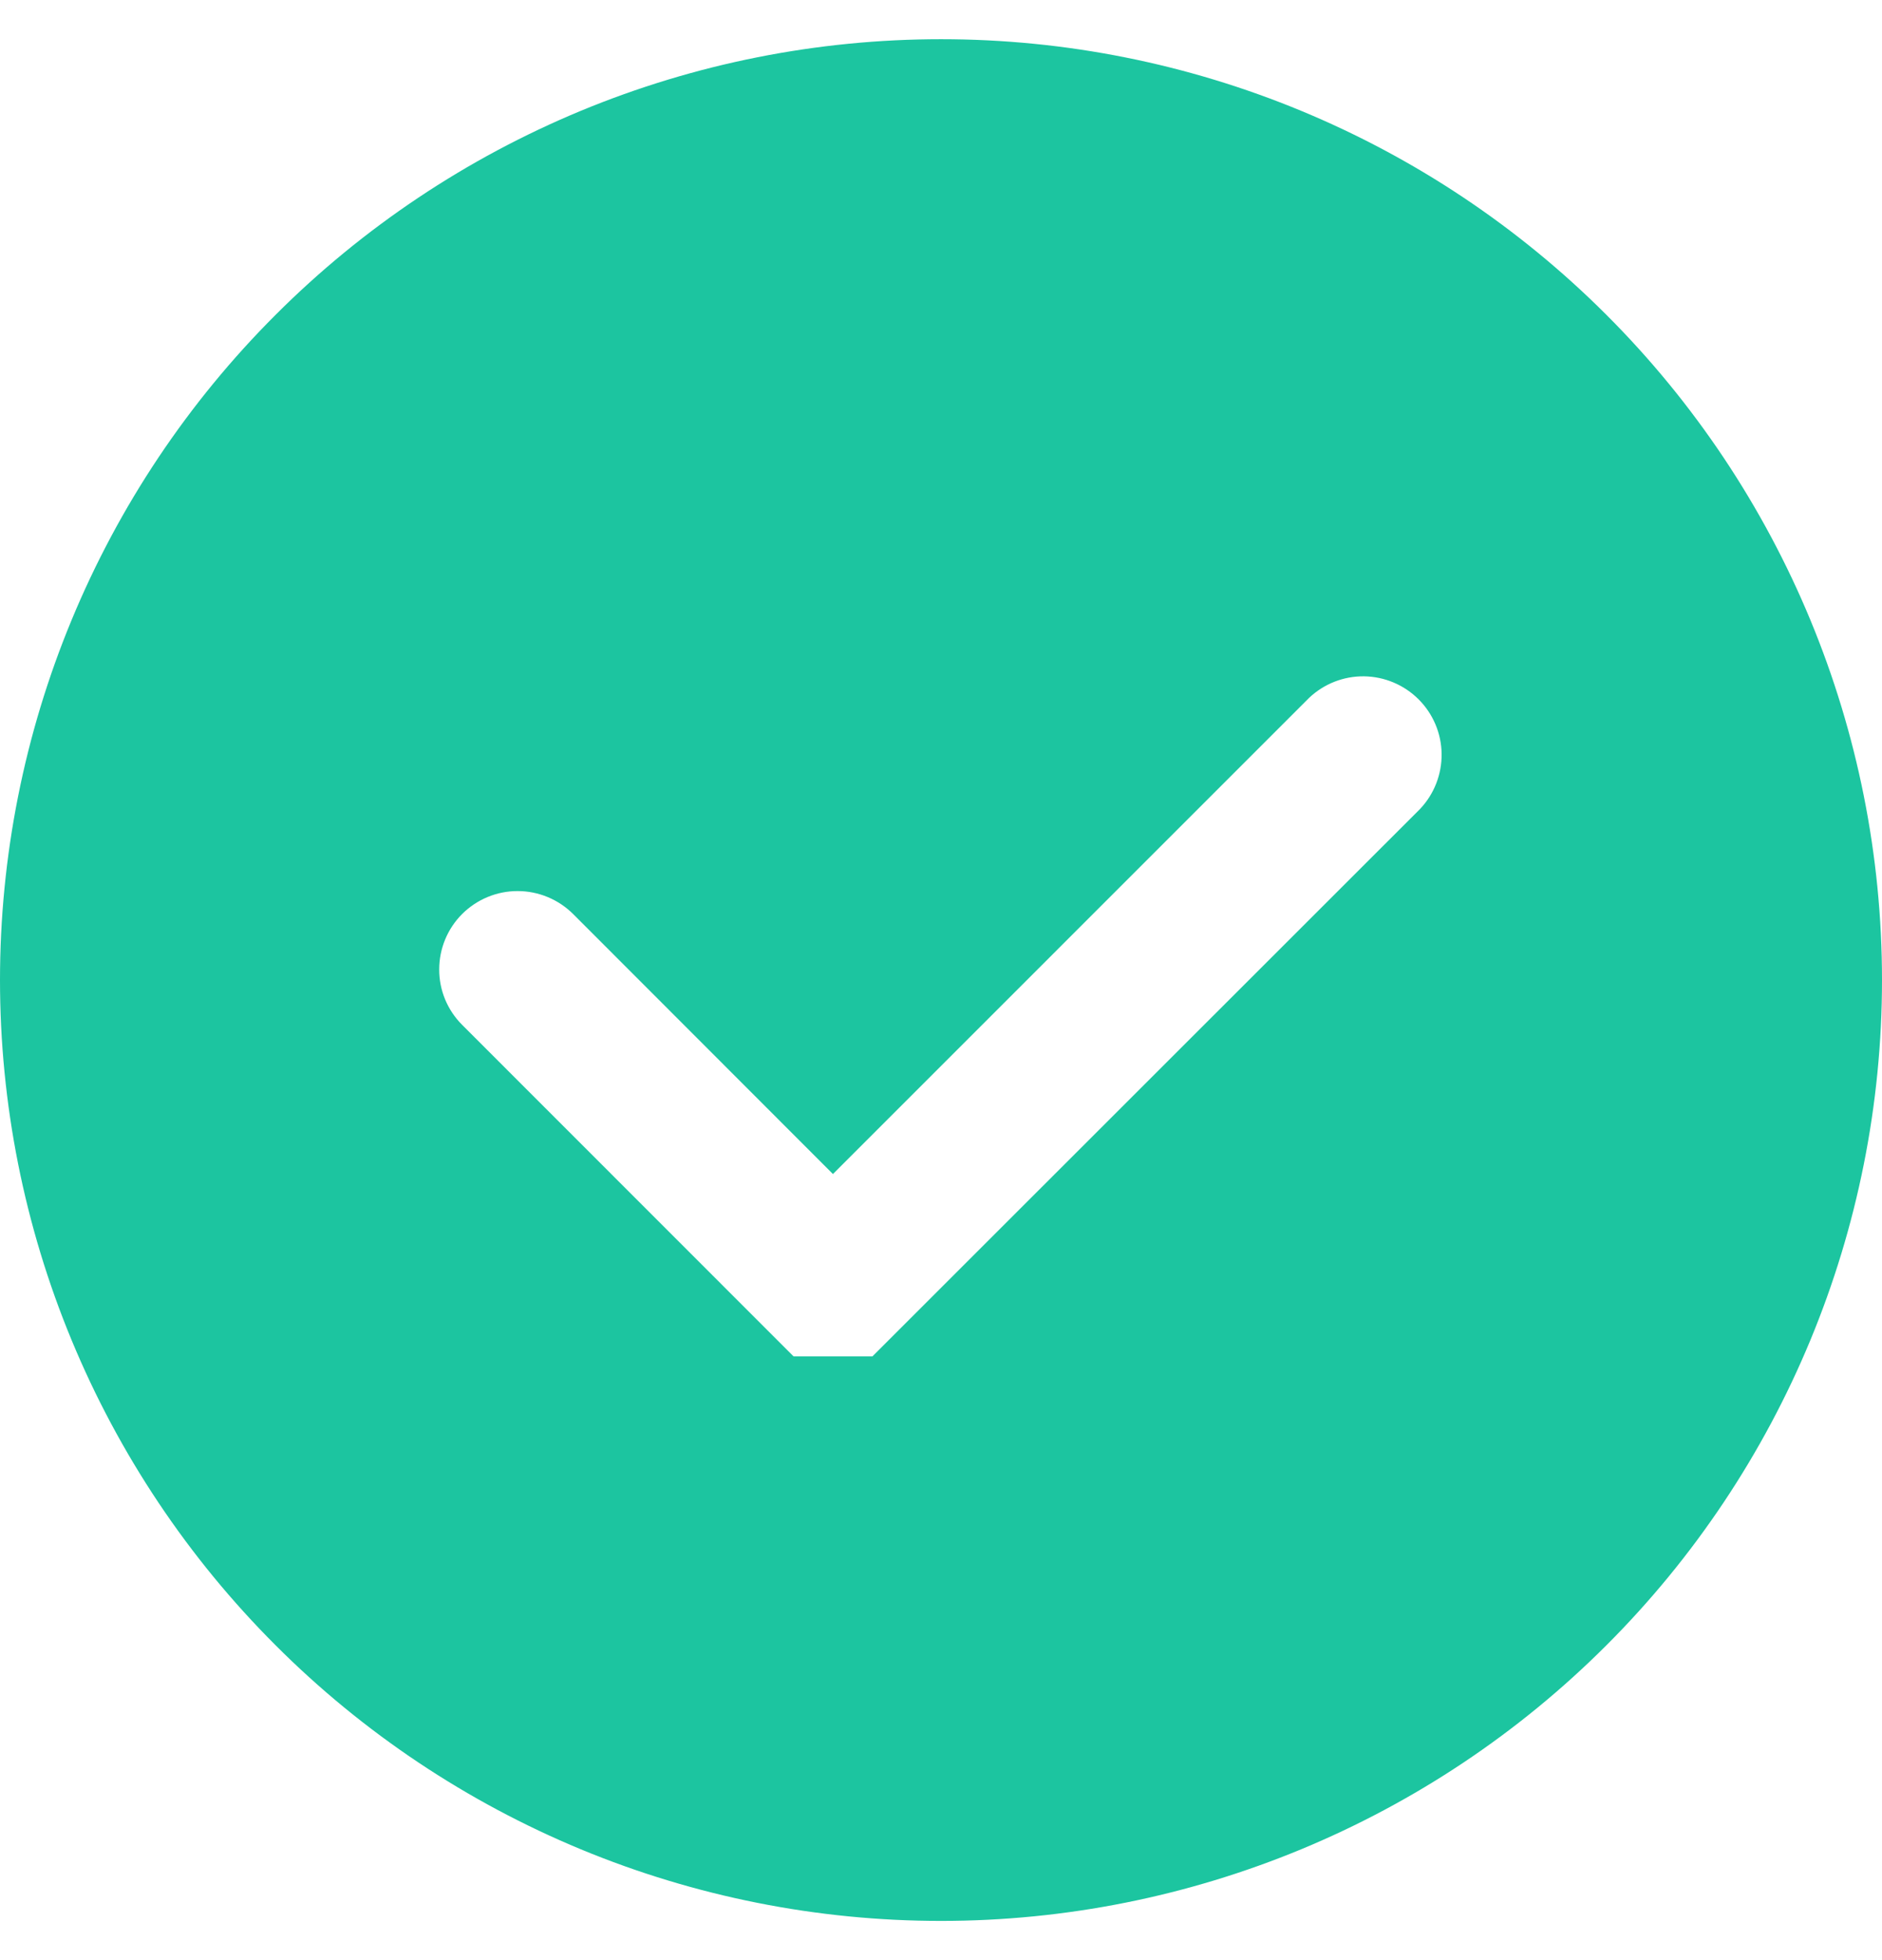 <svg width="24" height="25" viewBox="0 0 24 25" fill="none" xmlns="http://www.w3.org/2000/svg">
<g clip-path="url(#clip0_5101_495)">
<path d="M12 0.5C10.424 0.5 8.864 0.81 7.408 1.413C5.952 2.017 4.629 2.9 3.515 4.015C2.4 5.129 1.516 6.452 0.913 7.908C0.31 9.364 0 10.924 0 12.5C0 14.076 0.31 15.636 0.913 17.092C1.516 18.548 2.4 19.871 3.515 20.985C4.629 22.1 5.952 22.983 7.408 23.587C8.864 24.19 10.424 24.5 12 24.5C15.183 24.5 18.235 23.236 20.485 20.985C22.736 18.735 24 15.683 24 12.5C24 9.317 22.736 6.265 20.485 4.015C18.235 1.764 15.183 0.5 12 0.5ZM10.12 17.3L5.893 13.071C5.705 12.883 5.6 12.629 5.601 12.364C5.601 12.098 5.707 11.844 5.894 11.657C6.082 11.47 6.337 11.364 6.602 11.365C6.867 11.365 7.121 11.471 7.309 11.658L10.622 14.974L16.693 8.902C16.882 8.722 17.134 8.623 17.395 8.626C17.657 8.63 17.906 8.735 18.091 8.92C18.275 9.104 18.381 9.354 18.384 9.615C18.387 9.876 18.289 10.128 18.109 10.318L11.125 17.3H10.12Z" fill="#1CC5A0"/>
</g>
<defs>
<clipPath id="clip0_5101_495">
<rect width="24" height="24" fill="white" transform="translate(0 0.5)"/>
</clipPath>
</defs>
</svg>
